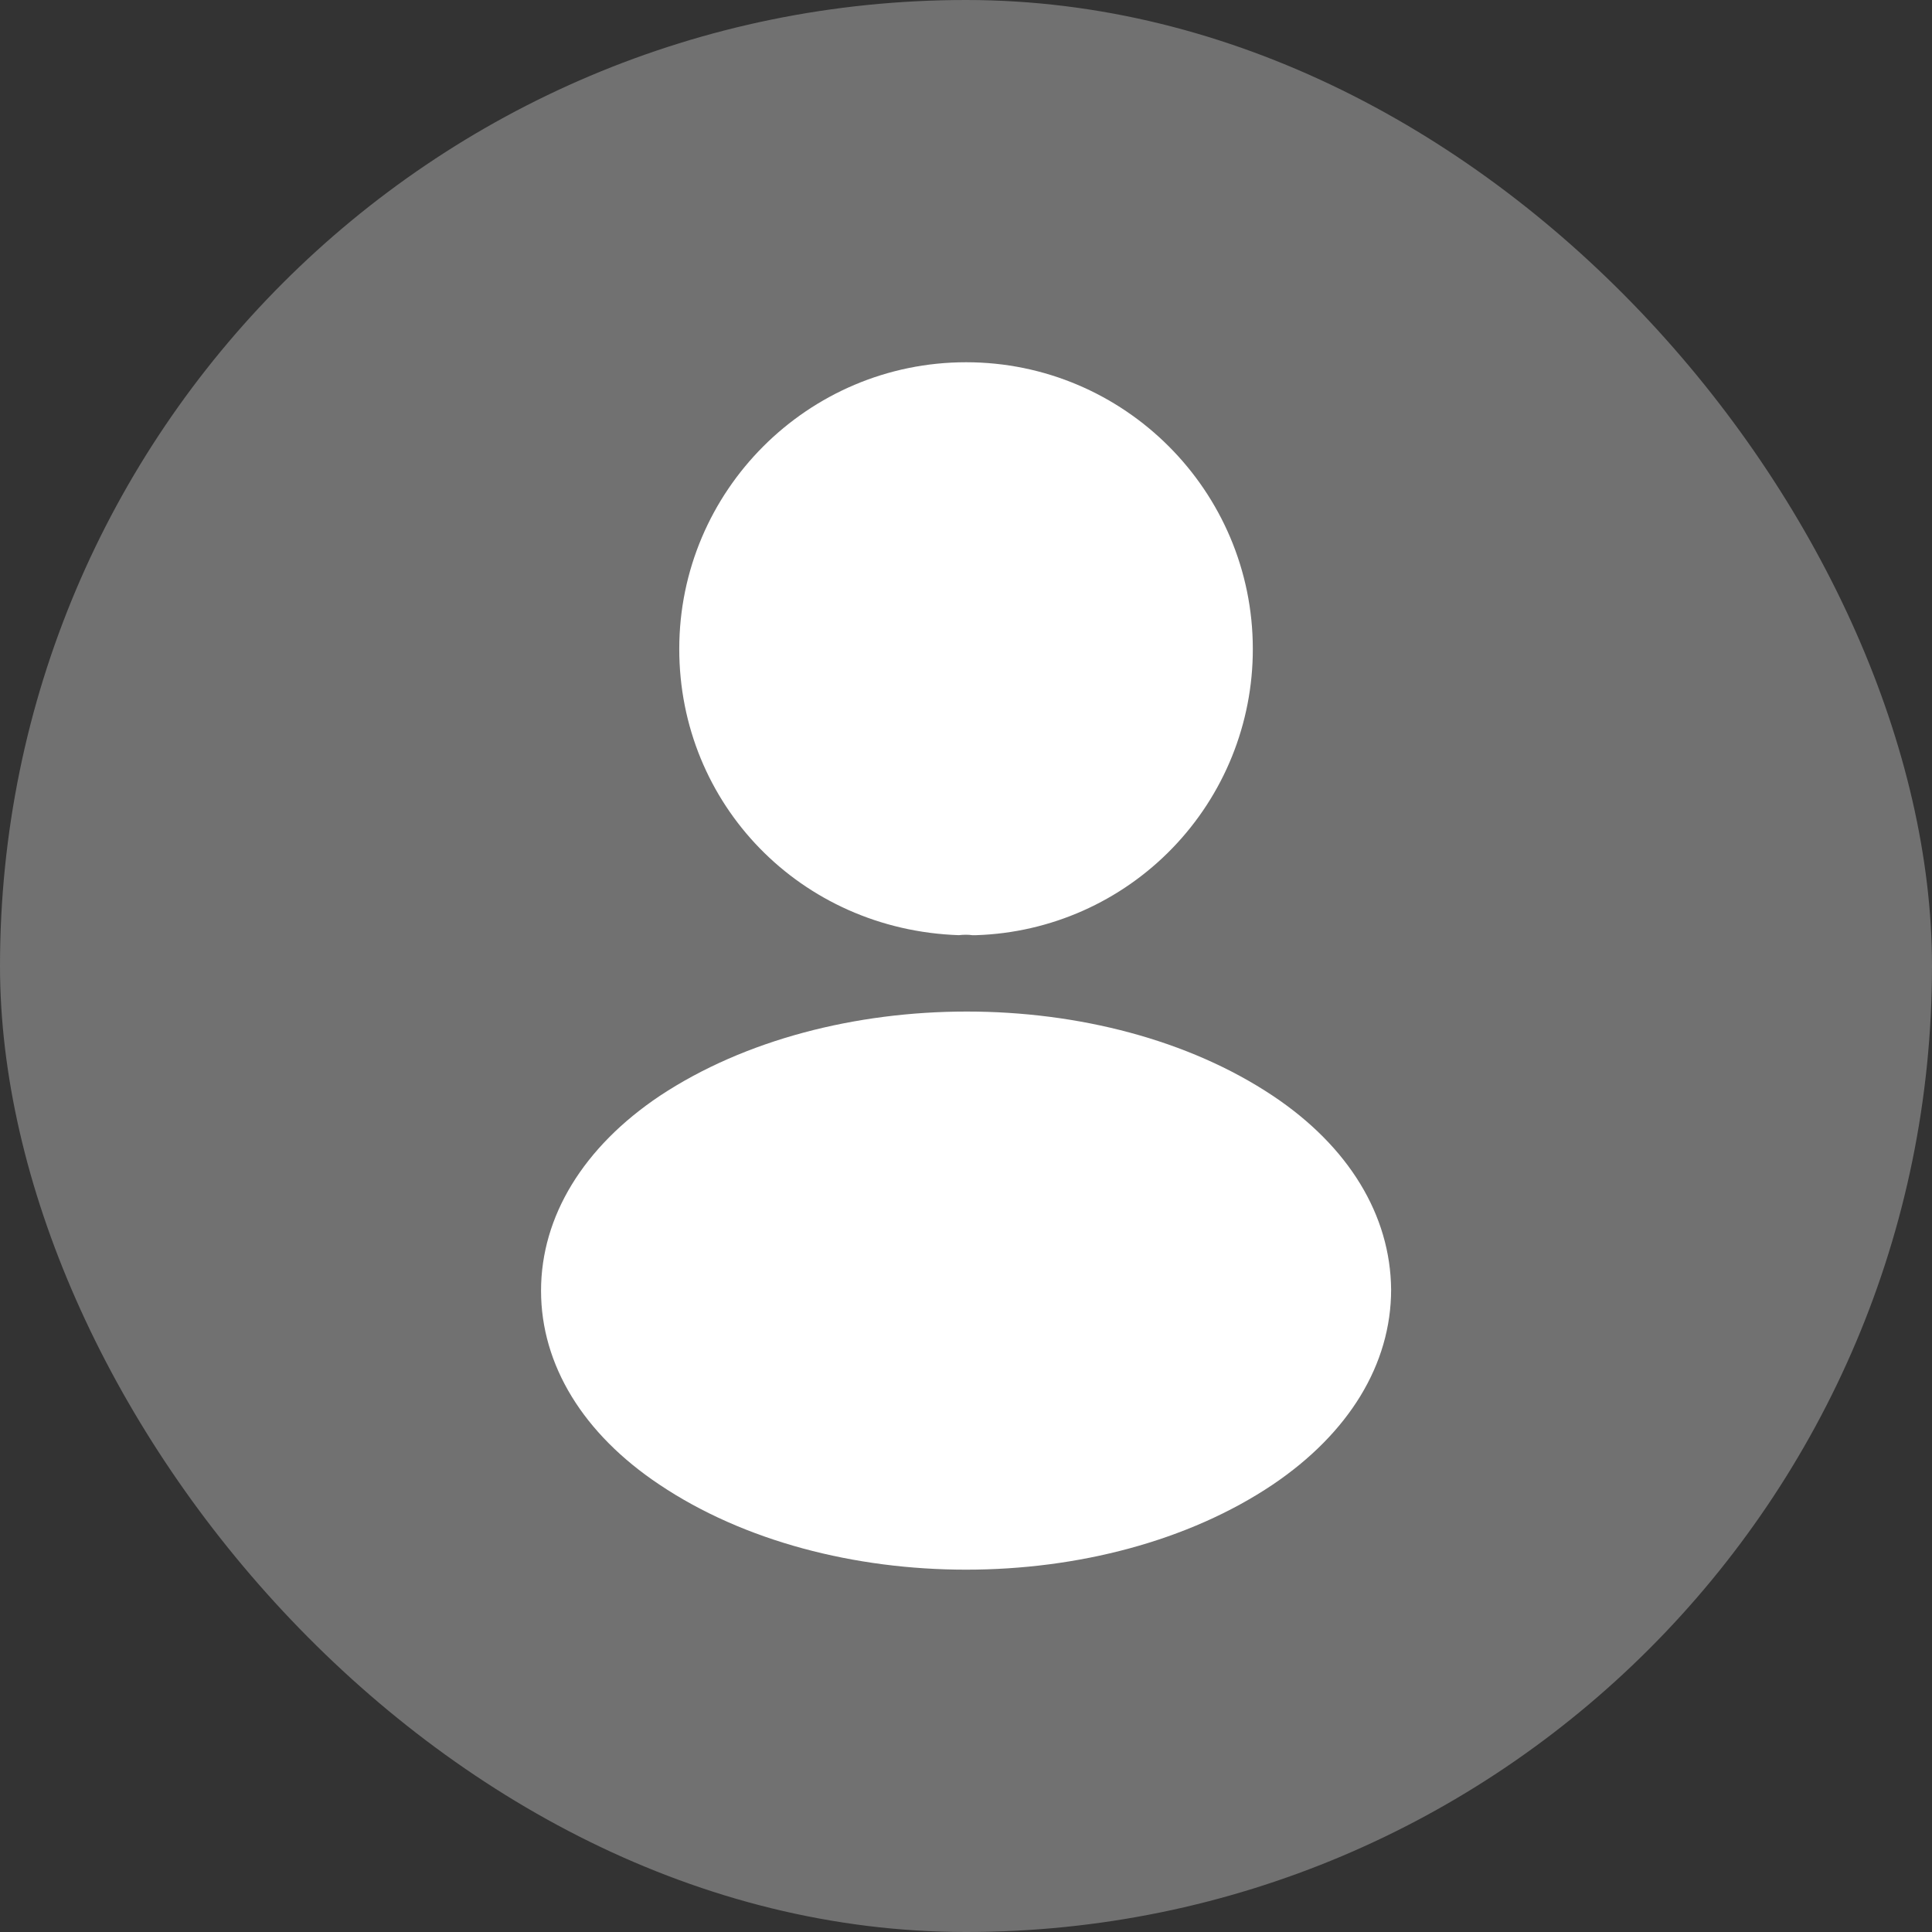 <svg width="24" height="24" viewBox="0 0 24 24" fill="none" xmlns="http://www.w3.org/2000/svg">
<rect x="0" y="0" width="24" height="24" fill="#333333" stroke="none"/>
<rect width="24" height="24" rx="12" fill="#717171"/>
<path d="M12.001 4.5C10.036 4.5 8.438 6.098 8.438 8.062C8.438 9.99 9.946 11.55 11.911 11.617C11.971 11.61 12.031 11.61 12.076 11.617H12.128C13.05 11.587 13.924 11.199 14.565 10.535C15.206 9.872 15.564 8.985 15.563 8.062C15.563 6.098 13.966 4.5 12.001 4.5ZM15.811 13.612C13.718 12.217 10.306 12.217 8.198 13.612C7.246 14.249 6.721 15.112 6.721 16.034C6.721 16.957 7.246 17.812 8.191 18.442C9.241 19.147 10.621 19.499 12.001 19.499C13.381 19.499 14.761 19.147 15.811 18.442C16.756 17.804 17.281 16.949 17.281 16.019C17.273 15.097 16.756 14.242 15.811 13.612Z" fill="white"/>
</svg>
